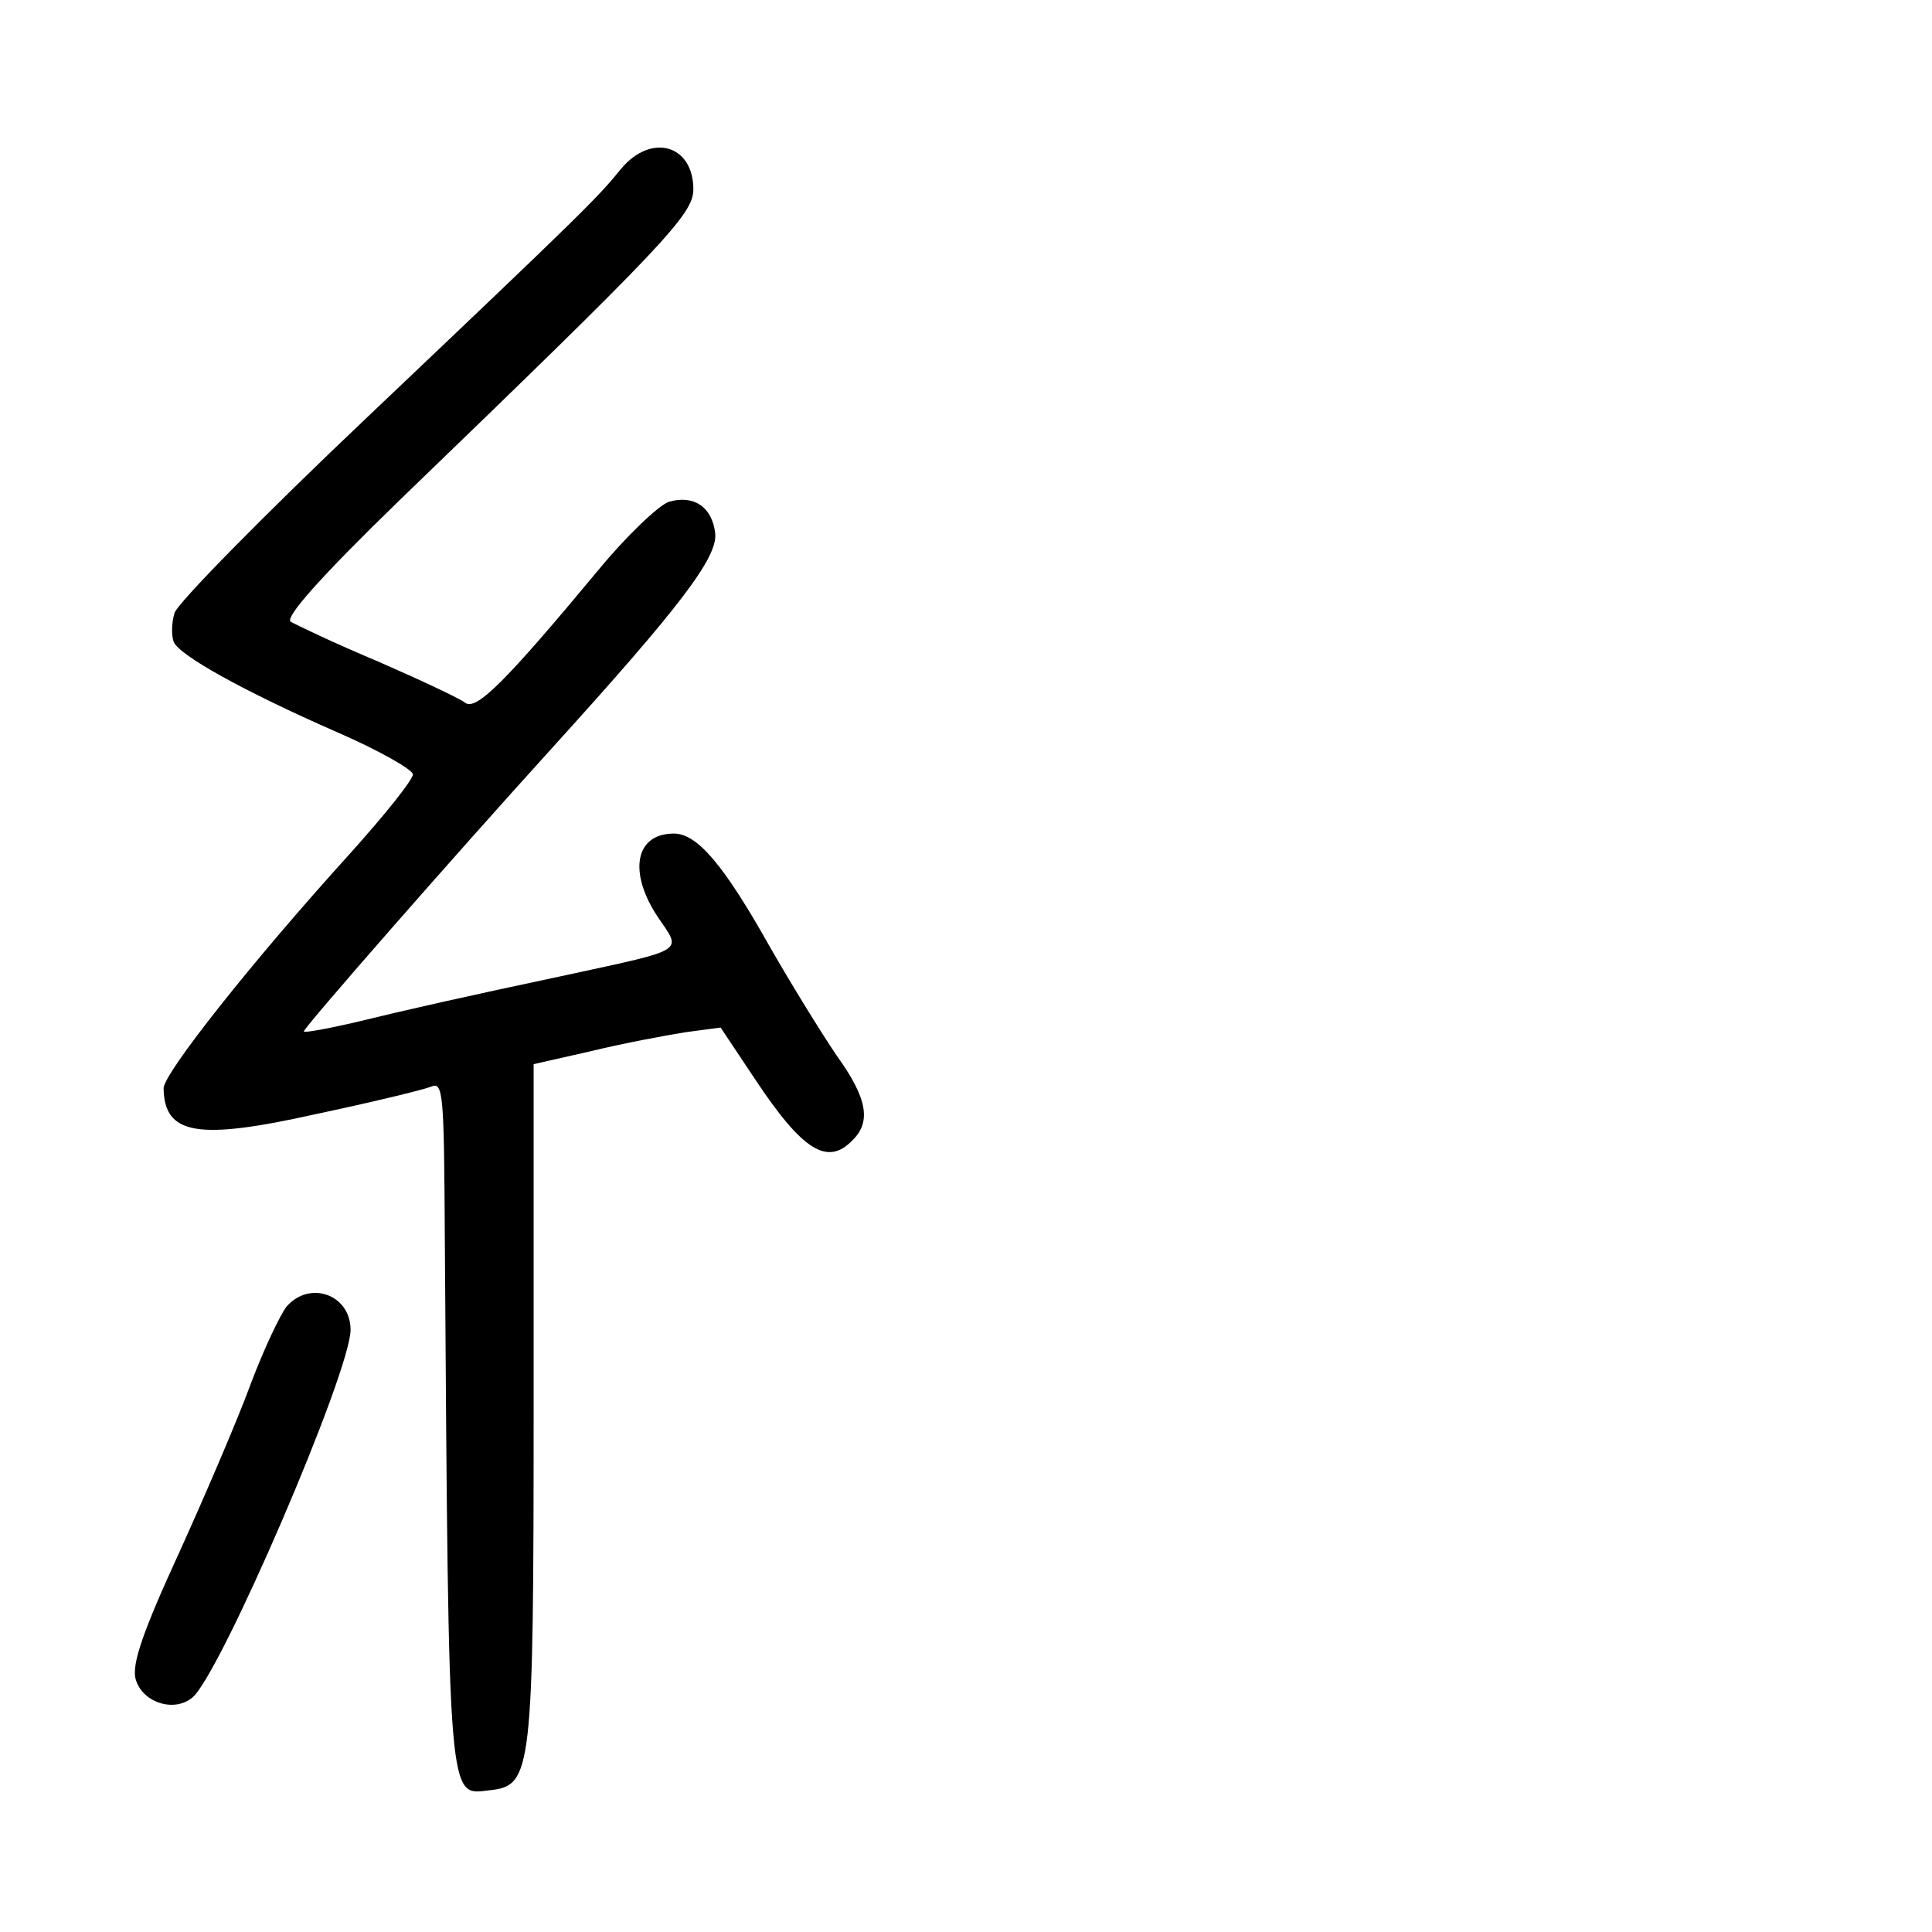 <?xml version="1.0" standalone="no"?>
<!DOCTYPE svg PUBLIC "-//W3C//DTD SVG 20010904//EN"
 "http://www.w3.org/TR/2001/REC-SVG-20010904/DTD/svg10.dtd">
<svg version="1.0" xmlns="http://www.w3.org/2000/svg"
 width="248pt" height="248pt" viewBox="0 0 248 248"
 preserveAspectRatio="xMidYMid meet">
<g transform="translate(0,248) scale(0.1,-0.1)"
fill="#000000" stroke="none">
<path d="M797 2263 c-30 -37 -48 -55 -325 -318 -133 -126 -245 -240 -248 -252
-4 -13 -4 -29 -1 -37 7 -17 89 -63 210 -116 53 -23 97 -48 97 -54 0 -7 -36
-52 -81 -102 -126 -139 -239 -282 -239 -301 1 -60 44 -67 196 -33 71 15 137
31 147 35 16 7 17 -7 18 -196 5 -737 4 -713 58 -707 54 6 56 22 56 498 l0 434
75 17 c41 10 95 20 120 24 l45 6 44 -66 c61 -92 93 -112 125 -79 25 24 19 55
-20 109 -19 28 -58 91 -86 140 -59 105 -93 145 -123 145 -50 0 -59 -50 -20
-108 30 -44 37 -40 -115 -73 -141 -30 -203 -44 -277 -62 -35 -8 -63 -13 -63
-11 0 5 190 222 317 362 166 183 215 247 211 278 -4 33 -27 49 -59 40 -13 -4
-55 -44 -92 -89 -118 -142 -156 -180 -170 -169 -6 5 -57 29 -112 53 -55 23
-105 47 -112 51 -7 6 38 57 140 156 341 329 377 367 377 399 0 57 -54 73 -93
26z"/>
<path d="M368 803 c-8 -10 -29 -54 -46 -99 -16 -44 -58 -142 -92 -217 -46
-100 -61 -143 -56 -162 8 -30 49 -44 73 -24 36 30 203 418 203 472 0 45 -52
64 -82 30z"/>
</g>
</svg>
